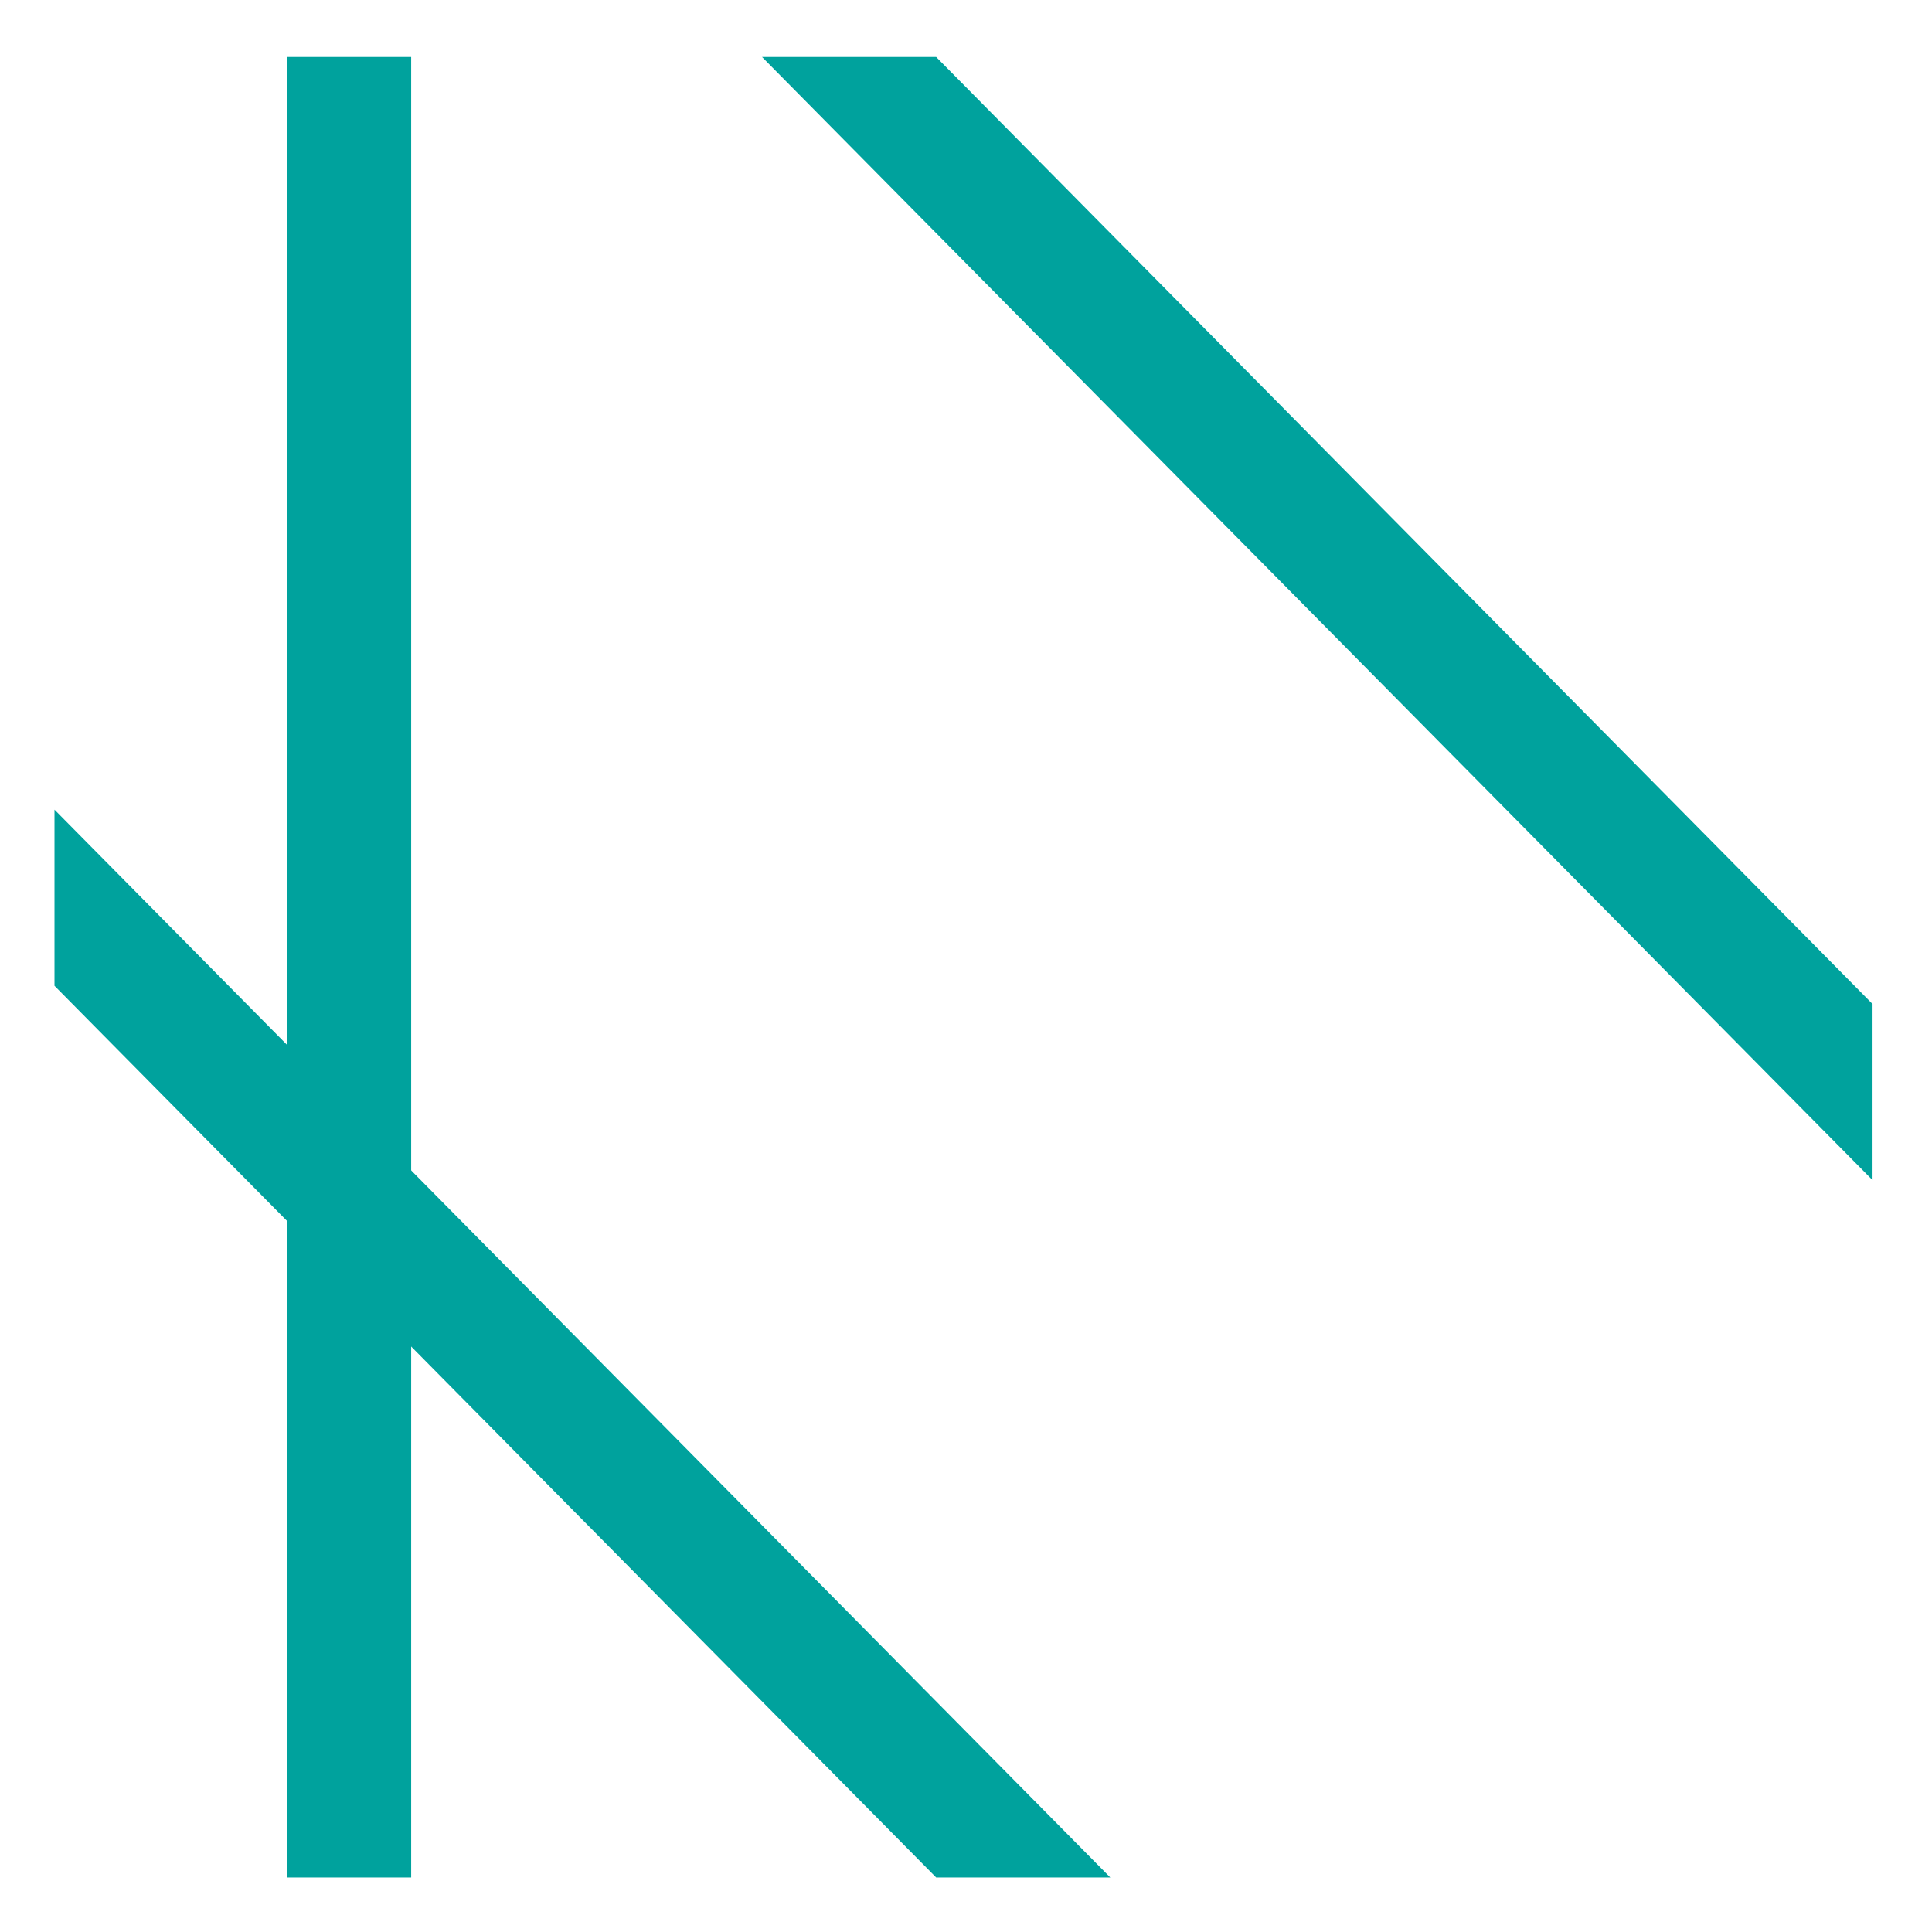 <?xml version="1.0" encoding="UTF-8" standalone="no"?>
<!DOCTYPE svg PUBLIC "-//W3C//DTD SVG 1.1//EN" "http://www.w3.org/Graphics/SVG/1.1/DTD/svg11.dtd">
<svg width="100%" height="100%" viewBox="0 0 78 78" version="1.1" xmlns="http://www.w3.org/2000/svg" xmlns:xlink="http://www.w3.org/1999/xlink" xml:space="preserve" xmlns:serif="http://www.serif.com/" style="fill-rule:evenodd;clip-rule:evenodd;stroke-linejoin:round;stroke-miterlimit:2;">
    <g>
        <g>
            <clipPath id="_clip1">
                <rect x="2.2" y="2.3" width="73.4" height="73.5"/>
            </clipPath>
            <g clip-path="url(#_clip1)">
                <g>
                    <rect x="11.6" y="-174.7" width="5" height="290.7" style="fill:rgb(0,162,157);"/>
                </g>
                <g transform="matrix(0.703,0.711,-0.711,0.703,-23.232,29.294)">
                    <rect x="-228.8" y="-15.7" width="364.2" height="5" style="fill:rgb(0,162,157);"/>
                </g>
                <g transform="matrix(0.703,0.711,-0.711,0.703,-35.892,-4.392)">
                    <rect x="-194.8" y="-47.7" width="364.2" height="5" style="fill:rgb(0,162,157);"/>
                </g>
            </g>
        </g>
    </g>
</svg>

